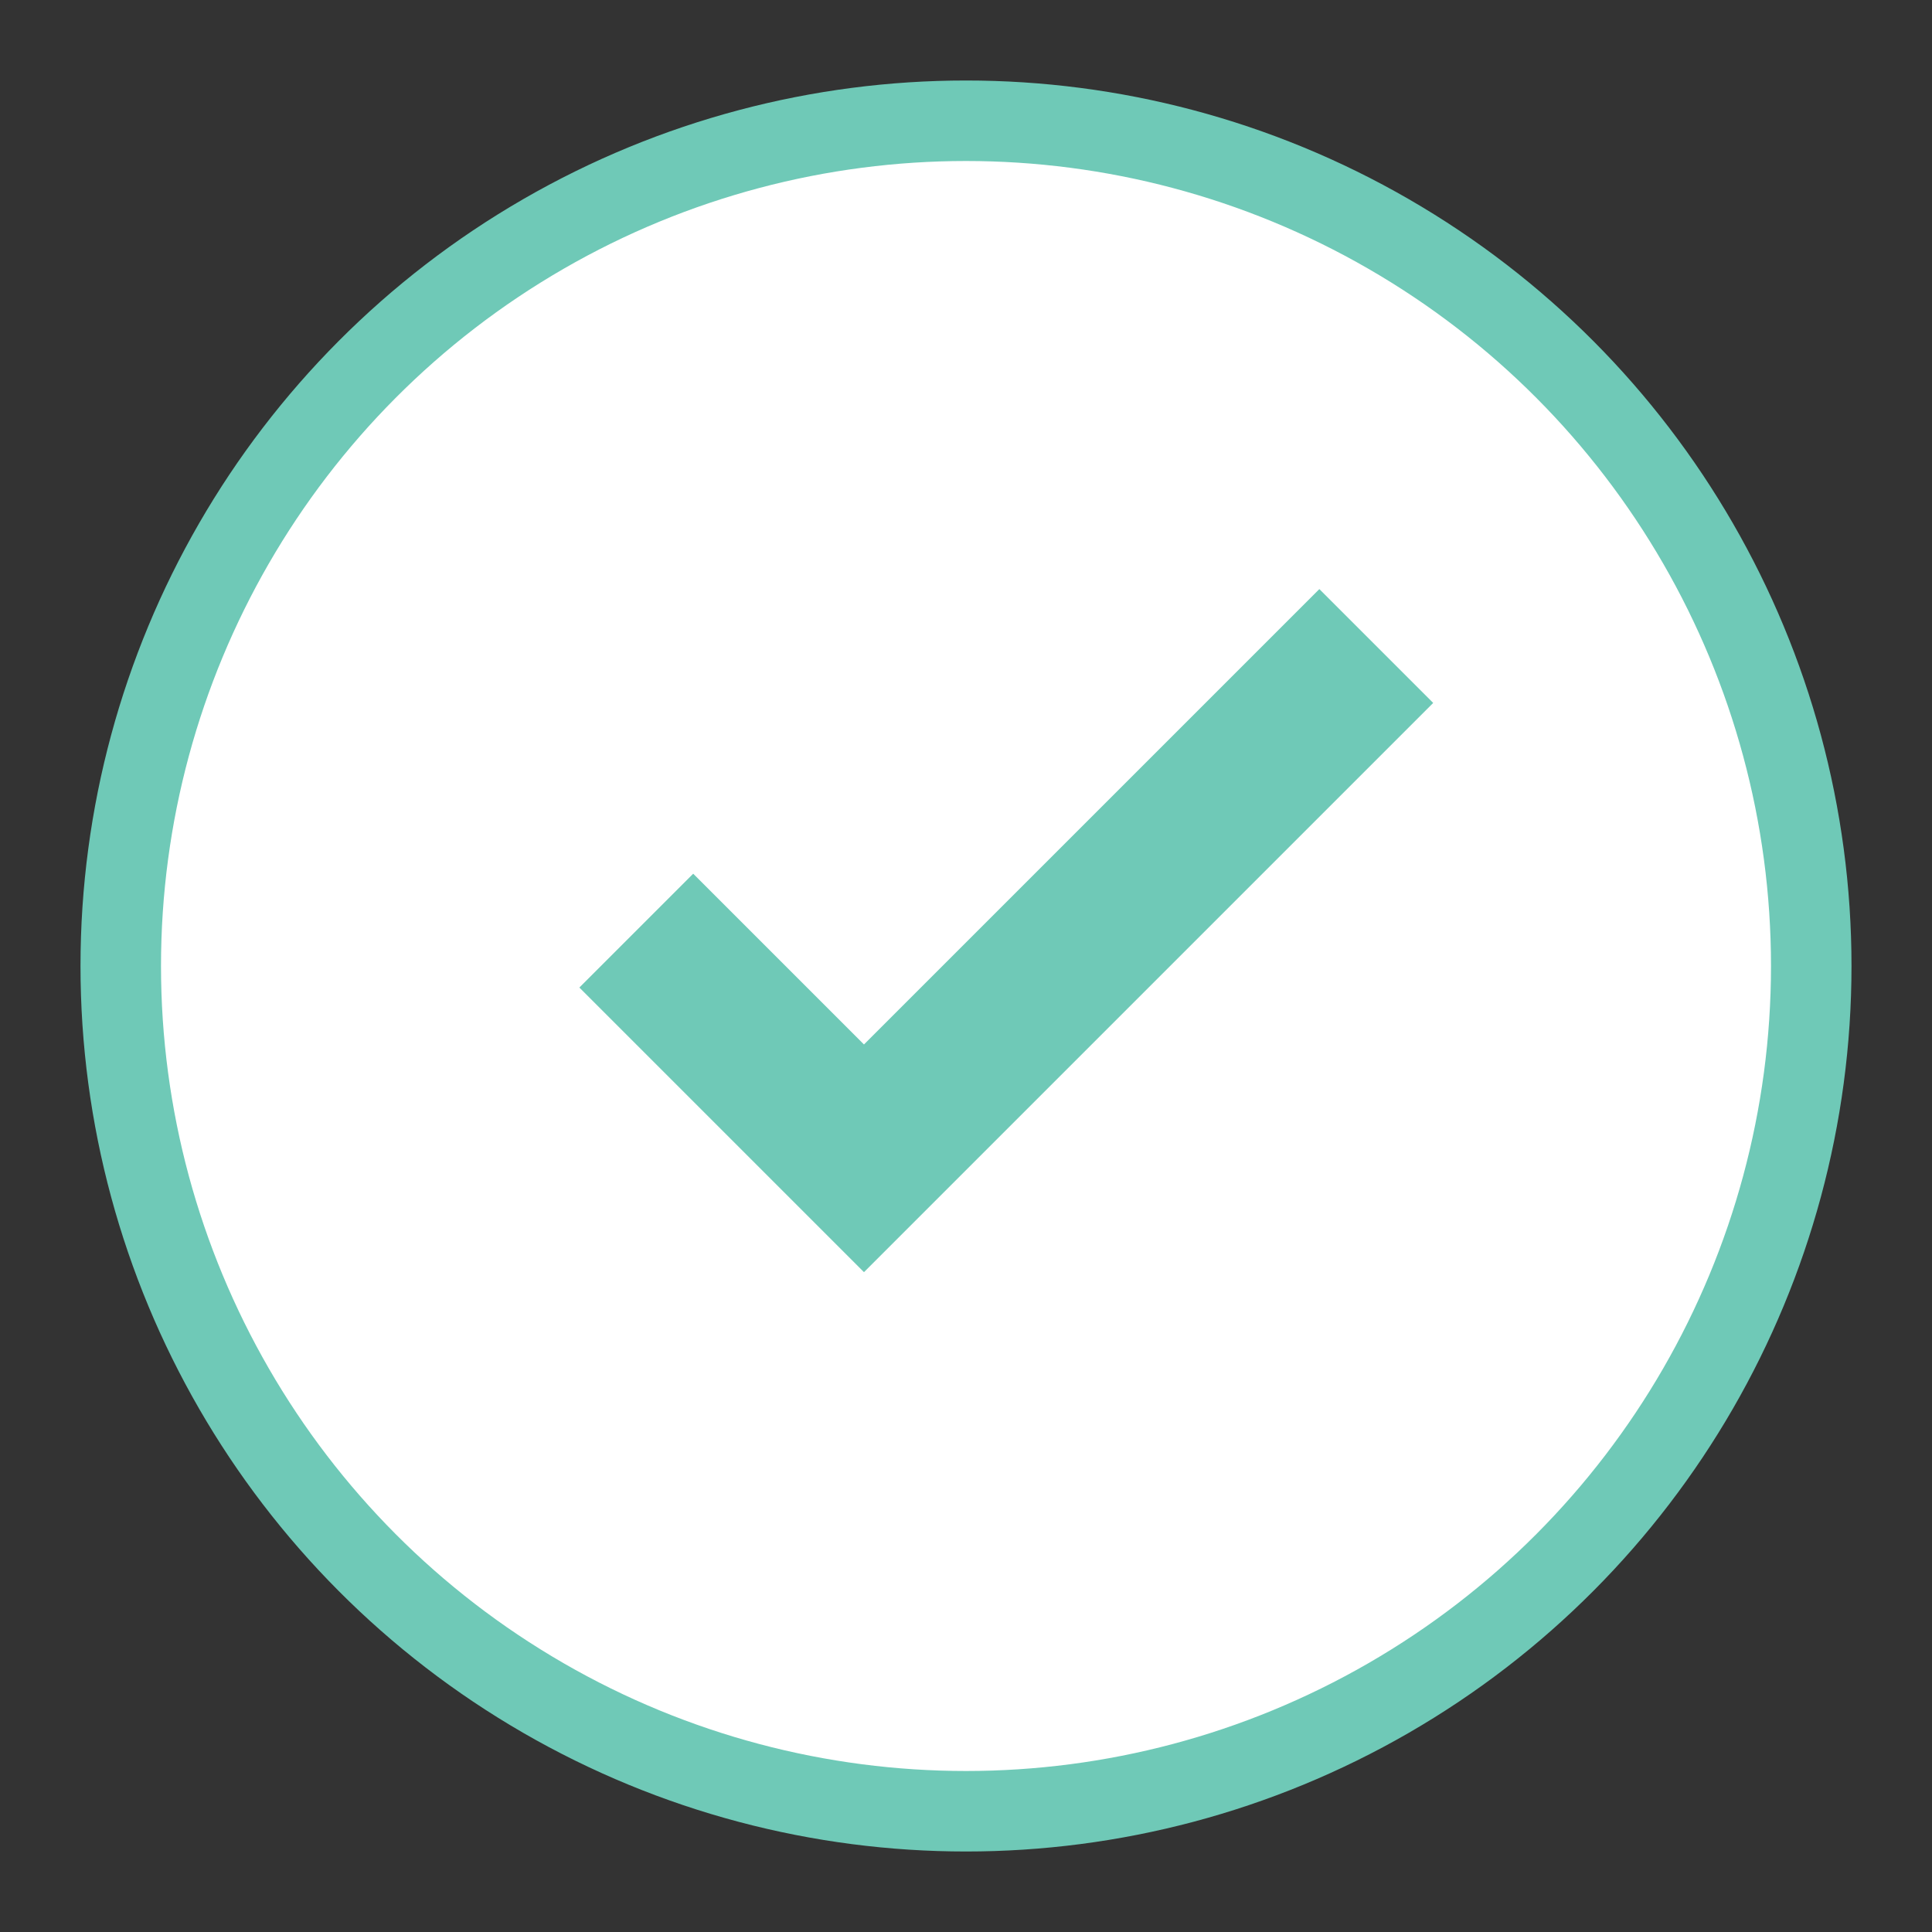 <?xml version="1.0" encoding="UTF-8" standalone="no"?>
<svg width="48px" height="48px" viewBox="0 0 48 48" version="1.1" xmlns="http://www.w3.org/2000/svg" xmlns:xlink="http://www.w3.org/1999/xlink" xmlns:sketch="http://www.bohemiancoding.com/sketch/ns">
    <rect x="0" y="0" width="48" height="48" fill="#333333" stroke="none"/>
    <!-- Generator: Sketch 3.2.1 (9971) - http://www.bohemiancoding.com/sketch -->
    <title>proposal-ready</title>
    <desc>Created with Sketch.</desc>
    <defs>
        <circle id="path-1" cx="21" cy="21" r="21"></circle>
    </defs>
    <g id="Illustrations" stroke="none" stroke-width="1" fill="none" fill-rule="evenodd" sketch:type="MSPage">
        <g id="proposal-ready" sketch:type="MSArtboardGroup">
            <g id="success-icon" sketch:type="MSLayerGroup" transform="translate(3, 3)">
                <g id="Oval-282">
                    <use stroke="#6FC9B7" stroke-width="2" fill="#FFFFFF" fill-rule="evenodd" sketch:type="MSShapeGroup" xlink:href="#path-1"></use>
                    <use stroke="none" fill="none" xlink:href="#path-1"></use>
                </g>
                <g id="check" transform="translate(21.536, 17.828) rotate(-315) translate(-21.536, -17.828) translate(16.036, 7.328)" fill="#6FC9B7" sketch:type="MSShapeGroup">
                    <path d="M6.95,0.293 L6.95,16.293 L10.95,16.293 L10.95,0.293 L6.95,0.293 Z M0.95,20.293 L10.95,20.293 L10.95,16.293 L0.95,16.293 L0.95,20.293 Z" id="Rectangle-142"></path>
                </g>
            </g>
        </g>
    </g>
</svg>
